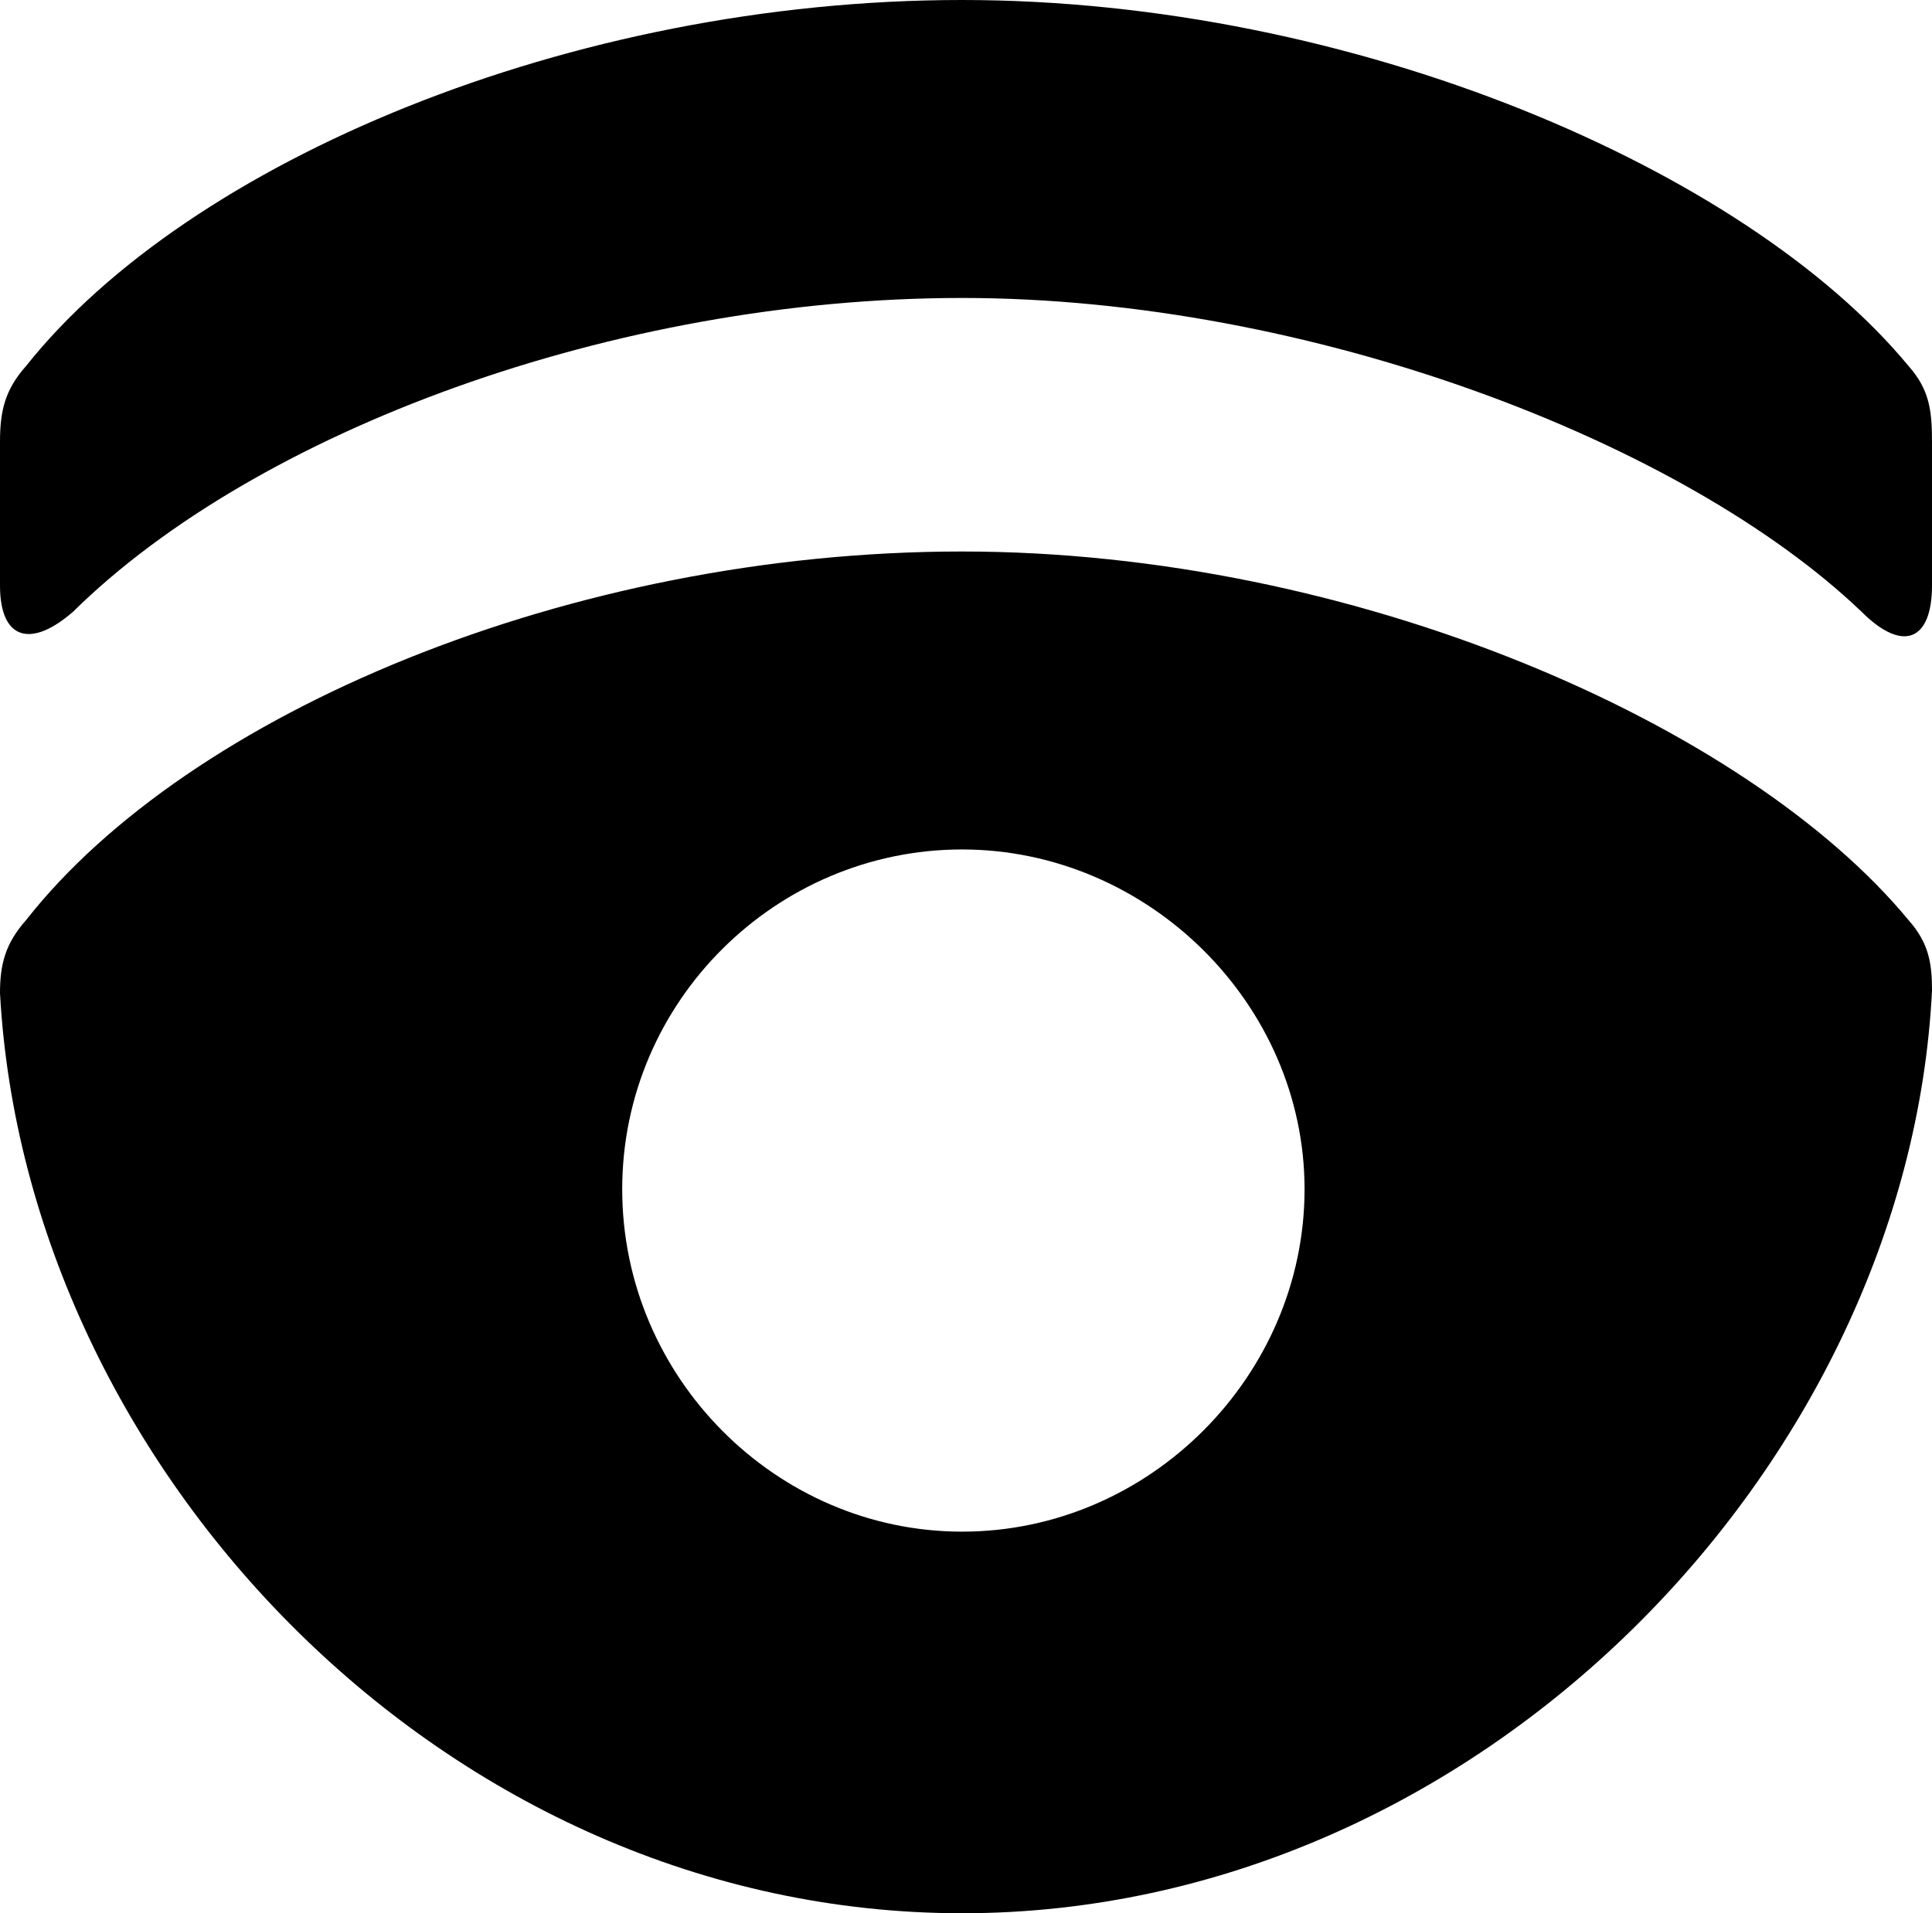 <?xml version="1.0" encoding="UTF-8"?>
<svg id="Ebene_2" data-name="Ebene 2" xmlns="http://www.w3.org/2000/svg" viewBox="0 0 739 732">
  <g id="Ebene_1-2" data-name="Ebene 1">
    <path d="M0,169v55c0,21,12,24,28,10,70-69,207-120,340-120s276,55,344,120c16,16,27,11,27-10v-55c0-12-1-20-9-29C668,65,518,0,368,0S72,62,10,140c-8,9-10,17-10,29ZM368,586c-71,0-130-59-130-131s59-130,130-130,131,59,131,130-59,131-131,131ZM368,732c198,0,362-172,371-353,0-10-1-18-9-27-62-75-212-141-362-141S72,273,10,352c-8,9-10,17-10,28,10,182,171,352,368,352Z"/>
  </g>
</svg>